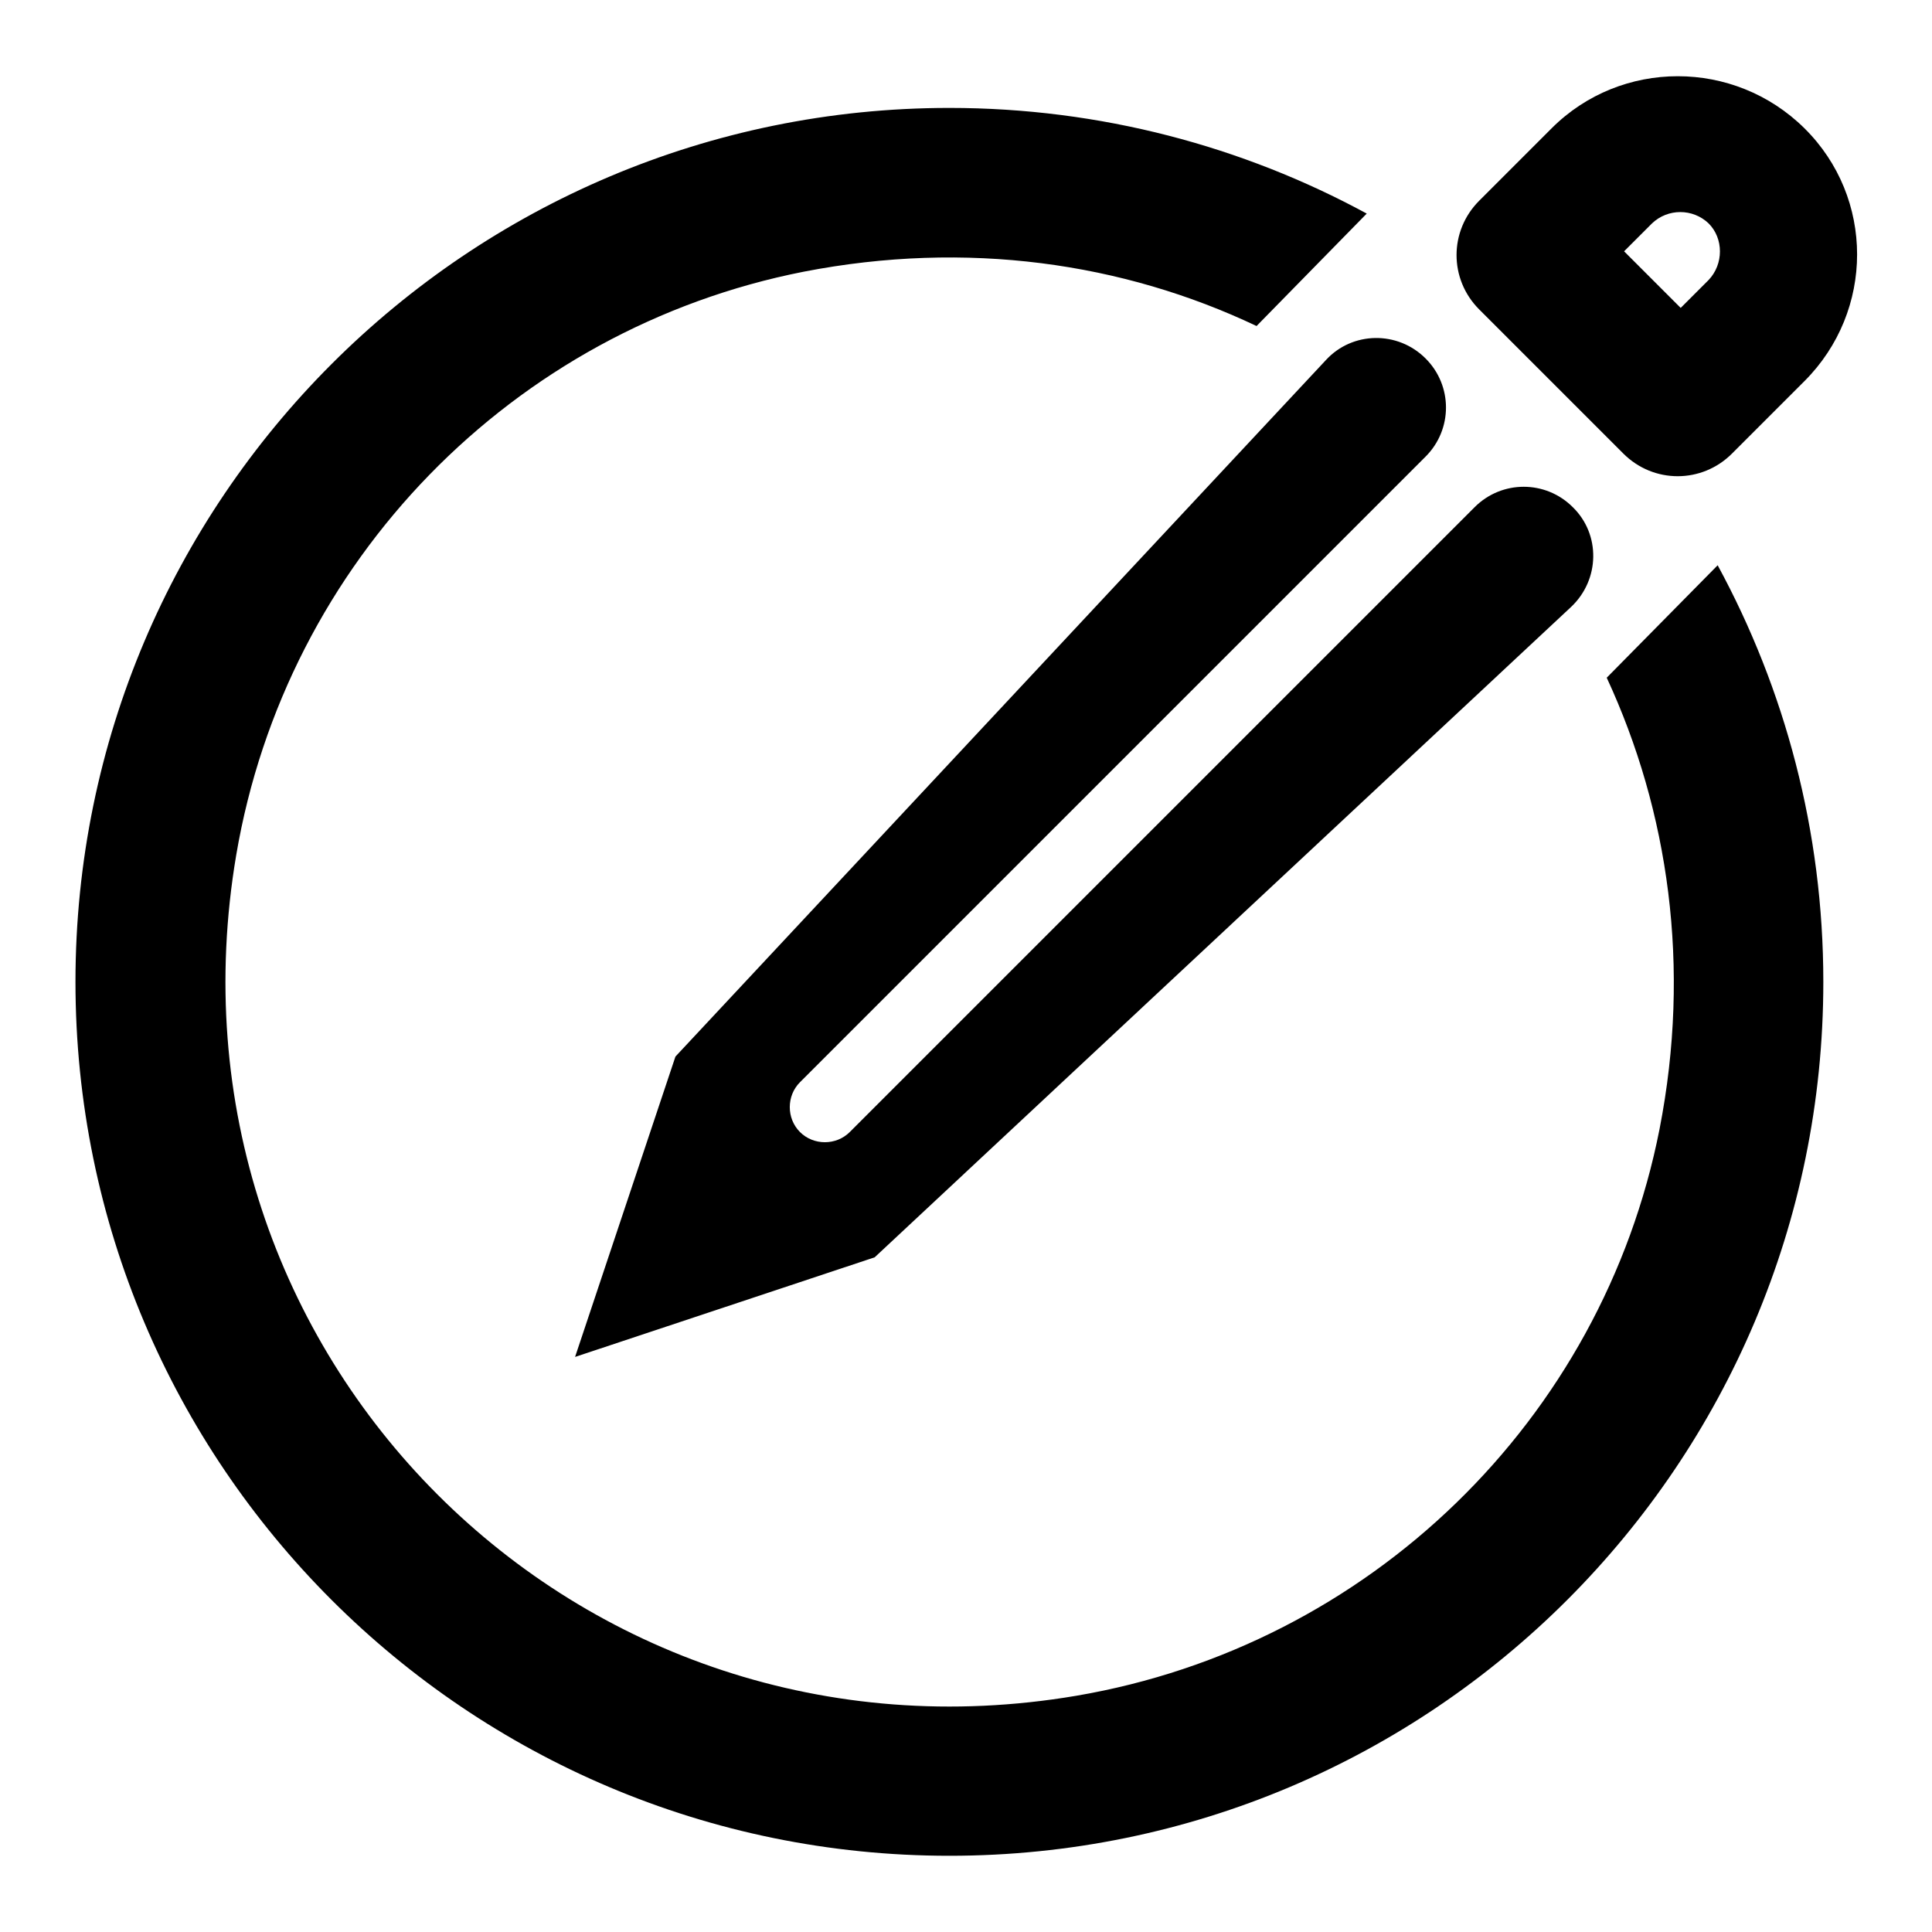 <?xml version="1.0" encoding="utf-8"?>
<!-- Svg Vector Icons : http://www.onlinewebfonts.com/icon -->
<!DOCTYPE svg PUBLIC "-//W3C//DTD SVG 1.1//EN" "http://www.w3.org/Graphics/SVG/1.1/DTD/svg11.dtd">
<svg version="1.1" xmlns="http://www.w3.org/2000/svg" xmlns:xlink="http://www.w3.org/1999/xlink" x="0px" y="0px" viewBox="0 0 256 256" enable-background="new 0 0 256 256" xml:space="preserve">
<g><g><path fill="#000000" d="M212.9,89.8c8.2,17.7,11.2,38.3,7,59.8c-7.6,38.6-38.5,68.5-77.3,75.1C76.5,235.9,20.1,179.5,31.3,113.3c6.6-38.9,36.6-69.7,75.2-77.3c21.6-4.2,42.3-1.2,60,7.2l14.6-14.9c-16.4-8.9-35.3-14-55.3-14C61.9,14.3,10,66.2,10,130.1c0,64,51.9,115.8,115.8,115.8c64,0,115.8-51.9,115.8-115.8c0-20-5.1-38.8-14-55.2L212.9,89.8L212.9,89.8z M76.2,179.8l39.7-13.2l92.3-86.2c3.8-3.6,3.9-9.6,0.2-13.2l0,0c-3.6-3.6-9.4-3.6-13,0L112.6,150c-1.8,1.8-4.8,1.8-6.6,0l0,0c-1.8-1.8-1.8-4.8,0-6.6l82.9-82.9c3.6-3.6,3.6-9.4,0-13l0,0c-3.7-3.7-9.7-3.6-13.2,0.2l-86.2,92.3L76.2,179.8L76.2,179.8z M211.1,56.1l4,4c4,4,10.4,4,14.4,0l4-4l5.6-5.6c9.3-9.3,9.3-24.3,0-33.5c-9.3-9.2-24.3-9.2-33.5,0l-5.6,5.6l-4,4c-4,4-4,10.4,0,14.4l4,4L211.1,56.1L211.1,56.1z M218.9,29.6c2.1-2,5.4-2,7.5,0c2,2,2,5.4,0,7.5l-3.7,3.7l-7.5-7.5L218.9,29.6L218.9,29.6z"/></g></g>
</svg>